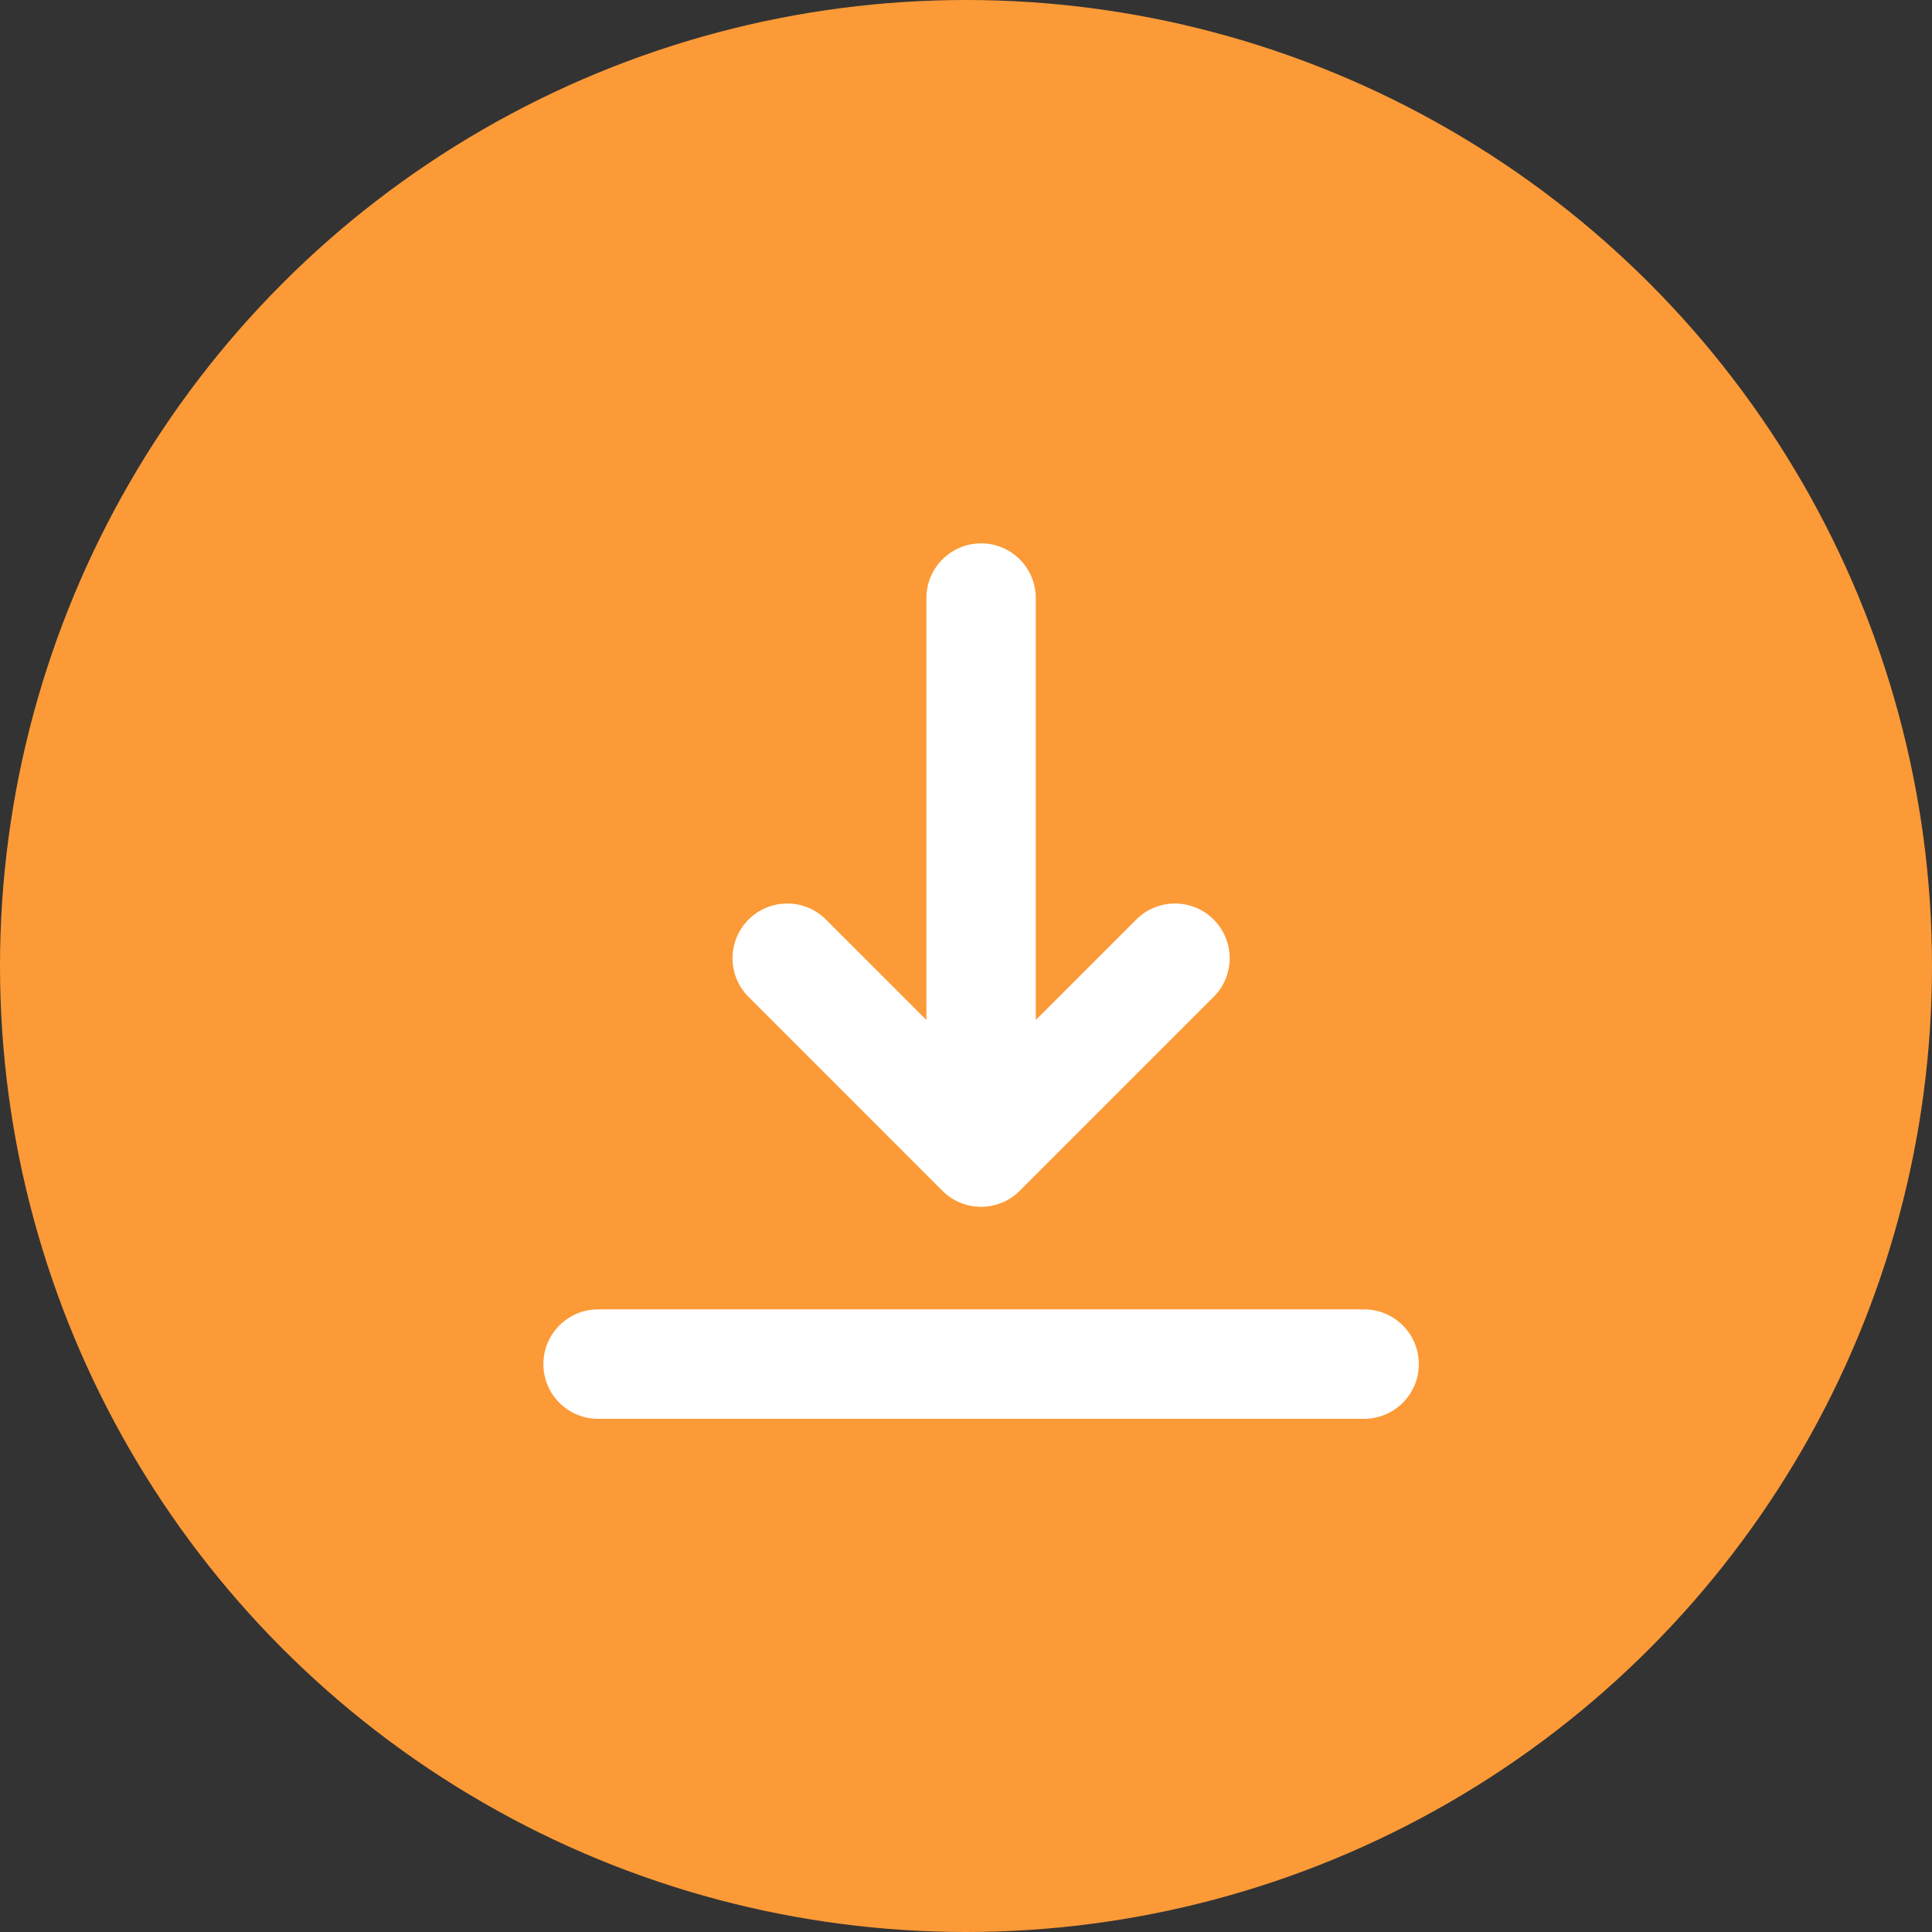 <svg width="64" height="64" viewBox="0 0 64 64" fill="none" xmlns="http://www.w3.org/2000/svg">
<rect x="0" y="0" width="64" height="64" fill="#333333" stroke="none"/>
<circle cx="32" cy="32" r="32" fill="#FC9A37"/>
<path d="M47 45.188C47 46.188 46.188 47 45.188 47H19.812C18.811 47 18 46.188 18 45.188C18 44.187 18.811 43.375 19.812 43.375H45.188C46.188 43.375 47 44.187 47 45.188ZM31.218 39.446C31.572 39.8 32.036 39.977 32.5 39.977C32.964 39.977 33.428 39.8 33.782 39.446L40.203 33.024C40.911 32.316 40.911 31.169 40.203 30.461C39.496 29.753 38.348 29.753 37.64 30.461L34.312 33.788V19.812C34.312 18.811 33.501 18 32.5 18C31.499 18 30.688 18.811 30.688 19.812V33.788L27.36 30.461C26.652 29.753 25.504 29.753 24.797 30.461C24.089 31.169 24.089 32.316 24.797 33.024L31.218 39.446Z" fill="white"/>
</svg>
